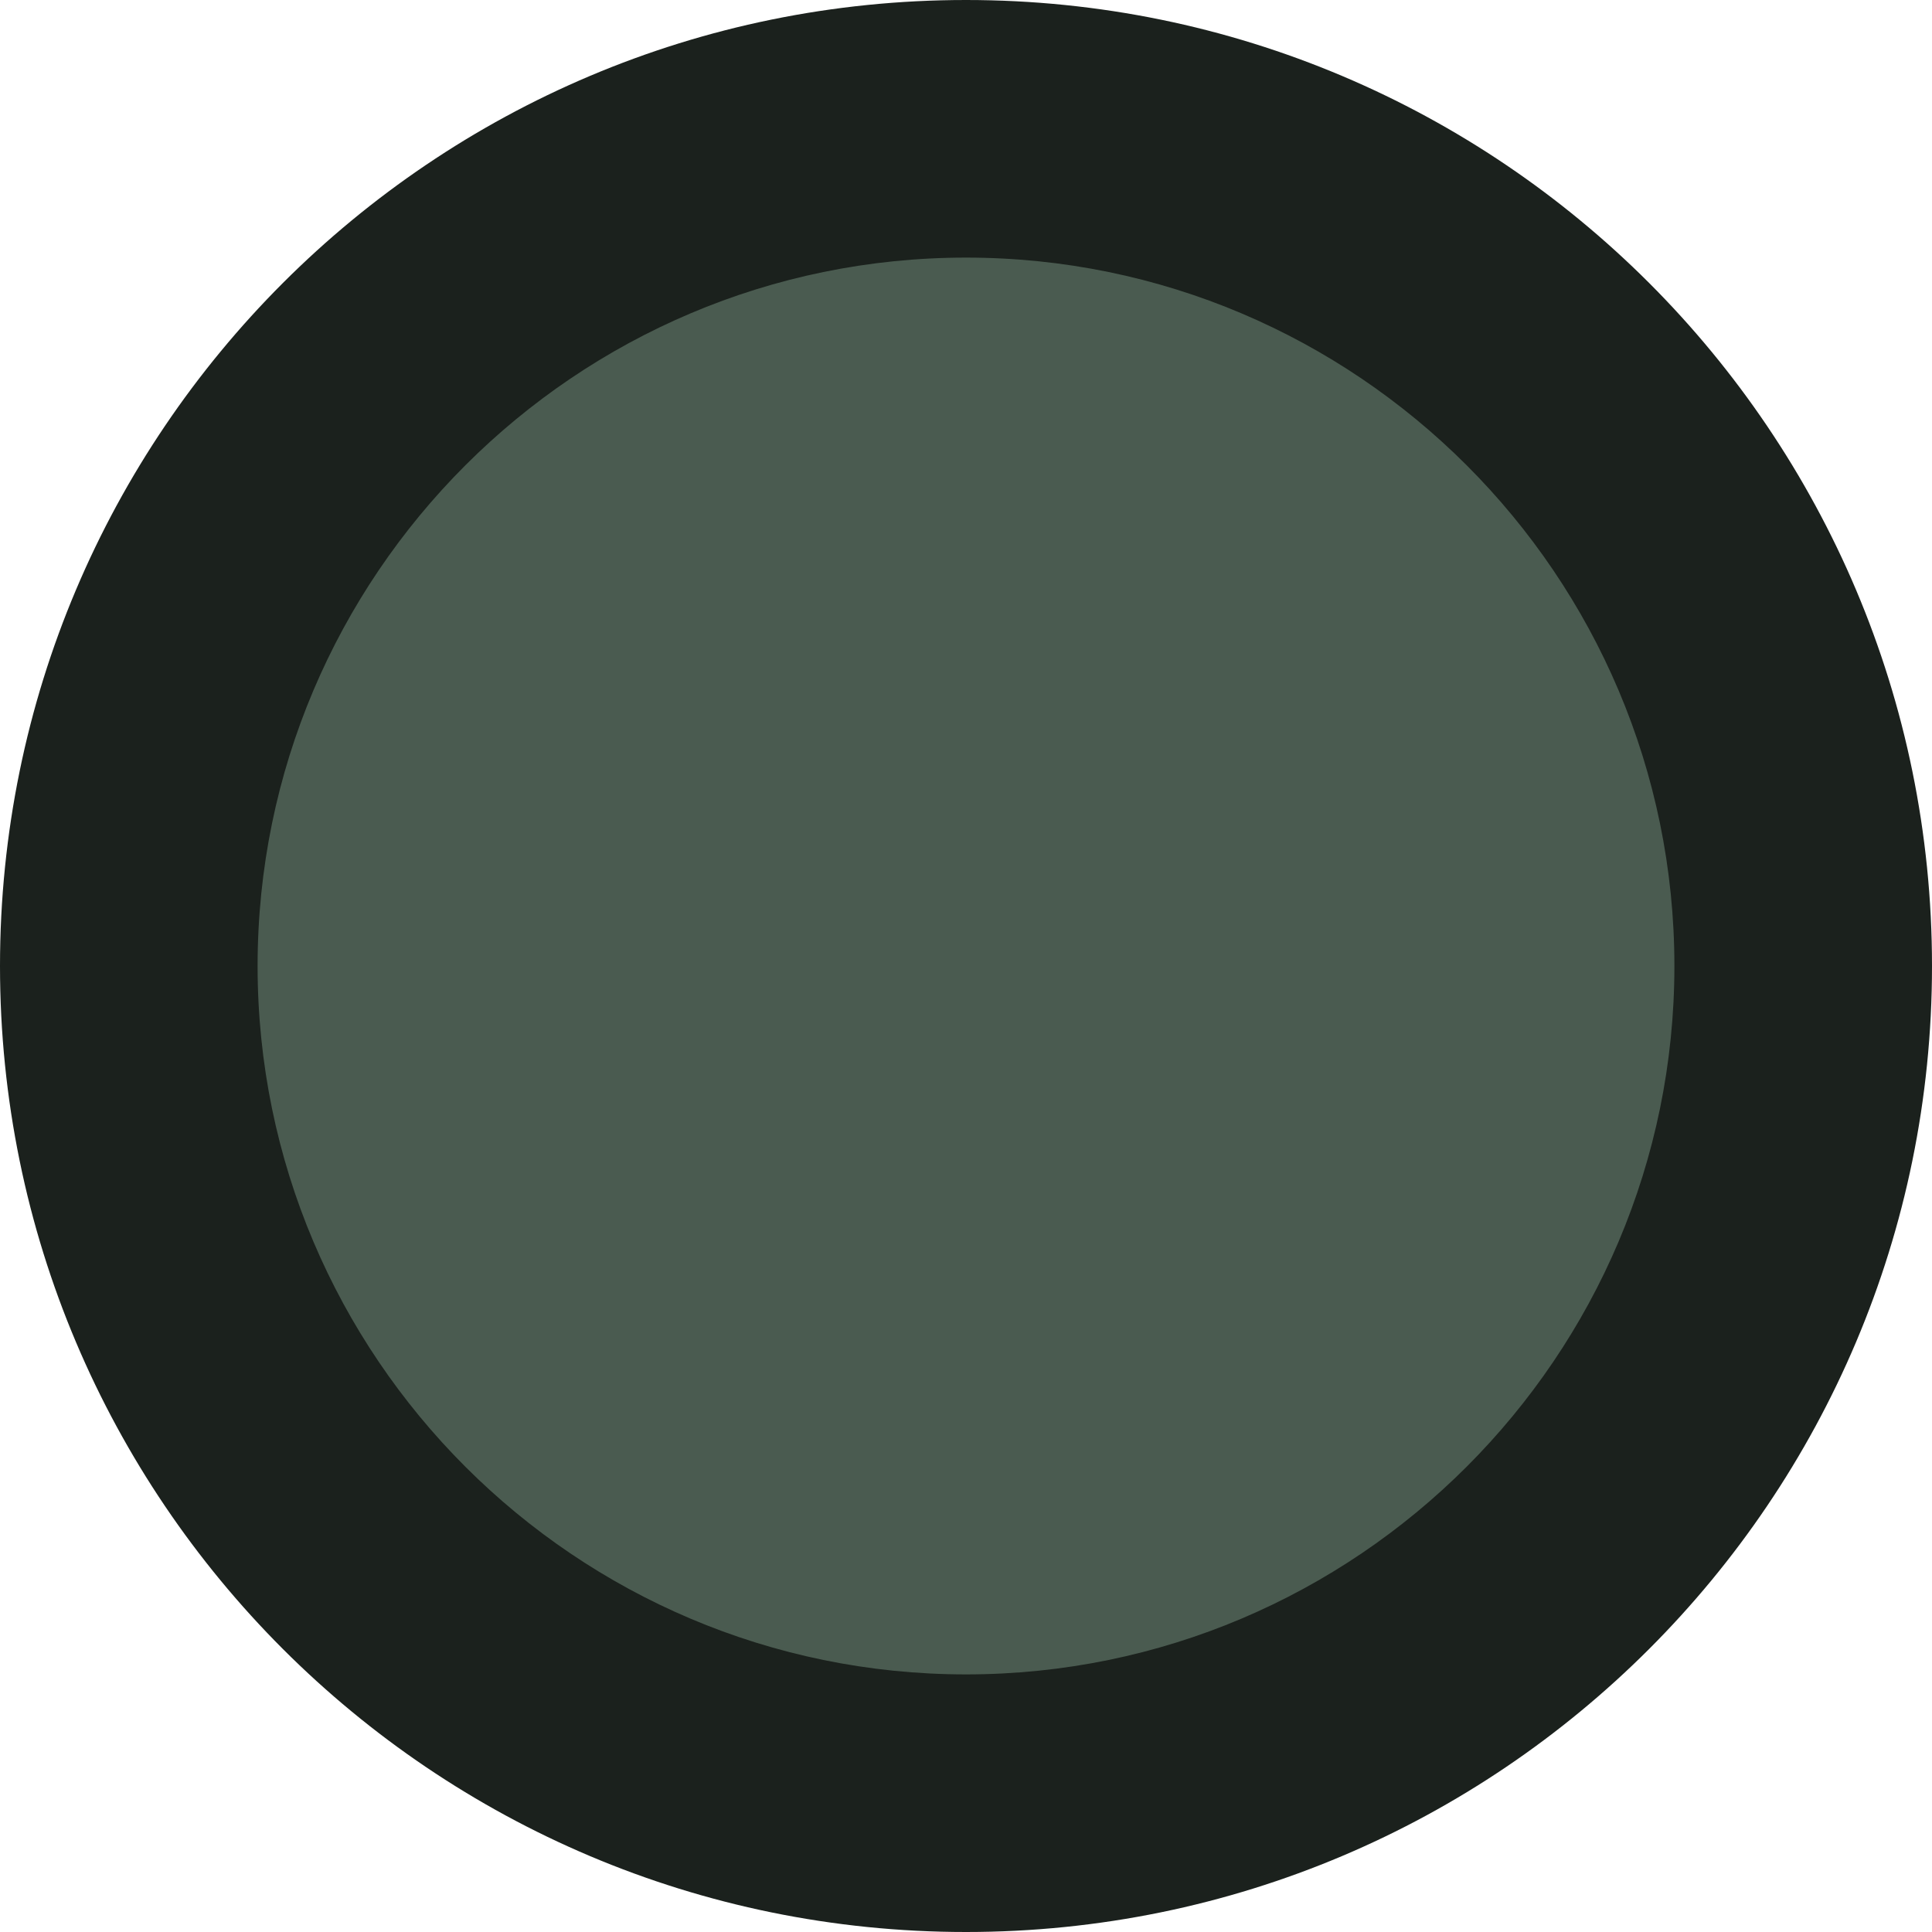 <?xml version="1.0" encoding="utf-8"?>
<!-- Generator: Adobe Illustrator 17.0.1, SVG Export Plug-In . SVG Version: 6.00 Build 0)  -->
<!DOCTYPE svg PUBLIC "-//W3C//DTD SVG 1.1//EN" "http://www.w3.org/Graphics/SVG/1.1/DTD/svg11.dtd">
<svg version="1.1" id="Ebene_1" xmlns="http://www.w3.org/2000/svg" xmlns:xlink="http://www.w3.org/1999/xlink" x="0px" y="0px"
	 width="15px" height="15px" viewBox="-0.602 6.078 15 15" enable-background="new -0.602 6.078 15 15" xml:space="preserve">
<g>
	<g>
		<path fill="#4a5b50" d="M6.898,20.078c-3.584,0-6.5-2.916-6.5-6.5s2.916-6.5,6.5-6.5s6.5,2.916,6.5,6.5
			S10.482,20.078,6.898,20.078z"/>
		<path fill="#1b211d" d="M6.898,8.078c3.033,0,5.5,2.467,5.5,5.5s-2.467,5.5-5.5,5.5s-5.5-2.467-5.5-5.5S3.866,8.078,6.898,8.078
			 M6.898,6.078c-4.142,0-7.5,3.358-7.5,7.5s3.358,7.5,7.5,7.5s7.5-3.358,7.5-7.5S11.041,6.078,6.898,6.078L6.898,6.078z"/>
	</g>
</g>
</svg>

